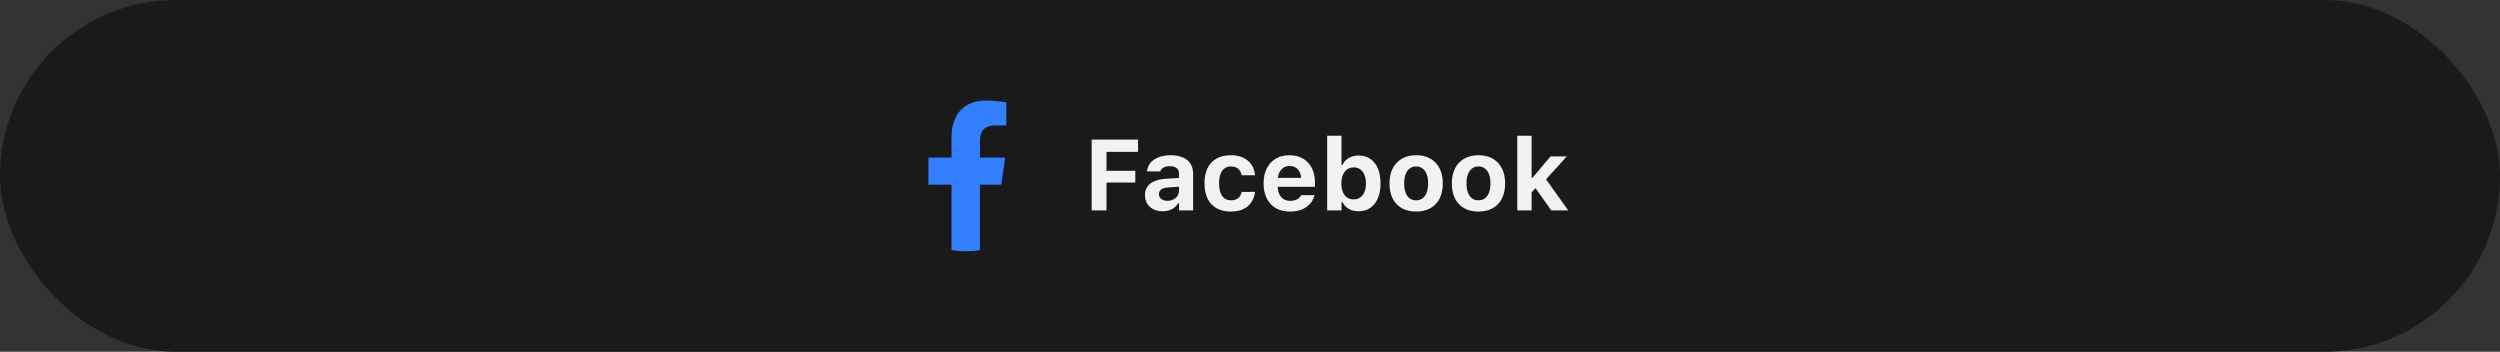 <svg width="398" height="56" viewBox="0 0 398 56" fill="none" xmlns="http://www.w3.org/2000/svg">
<rect x="0" y="0" width="398" height="56" fill="#333333" stroke="none"/>
<rect width="398" height="56" rx="28" fill="#1A1A1A"/>
<path d="M159.391 29.395L160.03 25.087H156.01V22.289C156.01 21.108 156.575 19.962 158.368 19.962H160.194V16.295C160.194 16.295 158.54 16 156.952 16C153.644 16 151.483 18.065 151.483 21.8V25.087H147.807V29.395H151.483V39.815C152.219 39.933 152.973 40 153.742 40C154.512 40 155.265 39.941 156.002 39.815V29.395H159.391Z" fill="#337FFF"/>
<path d="M173.795 33.5V22.227H181.178V24.172H176.154V27.195H180.74V29.062H176.154V33.5H173.795ZM185.084 33.633C184.542 33.633 184.058 33.529 183.631 33.32C183.209 33.107 182.878 32.807 182.639 32.422C182.399 32.031 182.279 31.576 182.279 31.055V31.039C182.279 30.523 182.407 30.081 182.662 29.711C182.923 29.341 183.3 29.052 183.795 28.844C184.295 28.63 184.902 28.503 185.615 28.461L188.818 28.266V29.656L185.959 29.844C185.469 29.87 185.105 29.974 184.865 30.156C184.626 30.338 184.506 30.586 184.506 30.898V30.914C184.506 31.242 184.631 31.5 184.881 31.688C185.131 31.875 185.454 31.969 185.85 31.969C186.204 31.969 186.519 31.898 186.795 31.758C187.071 31.617 187.29 31.427 187.451 31.188C187.613 30.943 187.693 30.669 187.693 30.367V27.625C187.693 27.25 187.568 26.963 187.318 26.766C187.074 26.562 186.717 26.461 186.248 26.461C185.837 26.461 185.501 26.531 185.24 26.672C184.985 26.807 184.813 27.003 184.725 27.258L184.709 27.289H182.6L182.607 27.219C182.67 26.713 182.86 26.273 183.178 25.898C183.501 25.523 183.933 25.232 184.475 25.023C185.021 24.815 185.654 24.711 186.373 24.711C187.133 24.711 187.779 24.828 188.311 25.062C188.842 25.292 189.245 25.625 189.521 26.062C189.803 26.495 189.943 27.016 189.943 27.625V33.5H187.693V32.359H187.553C187.407 32.625 187.212 32.854 186.967 33.047C186.727 33.234 186.446 33.38 186.123 33.484C185.805 33.583 185.459 33.633 185.084 33.633ZM195.967 33.68C195.071 33.68 194.308 33.505 193.678 33.156C193.053 32.802 192.576 32.292 192.248 31.625C191.92 30.953 191.756 30.141 191.756 29.188V29.172C191.756 28.224 191.92 27.419 192.248 26.758C192.576 26.096 193.053 25.591 193.678 25.242C194.308 24.888 195.071 24.711 195.967 24.711C196.727 24.711 197.381 24.841 197.928 25.102C198.475 25.362 198.907 25.729 199.225 26.203C199.542 26.677 199.735 27.234 199.803 27.875V27.898H197.686L197.678 27.883C197.6 27.466 197.417 27.133 197.131 26.883C196.85 26.628 196.464 26.5 195.975 26.5C195.568 26.5 195.222 26.604 194.936 26.812C194.654 27.016 194.441 27.315 194.295 27.711C194.149 28.107 194.076 28.594 194.076 29.172V29.188C194.076 29.766 194.149 30.258 194.295 30.664C194.446 31.065 194.662 31.37 194.943 31.578C195.225 31.787 195.568 31.891 195.975 31.891C196.443 31.891 196.818 31.781 197.1 31.562C197.381 31.344 197.571 31.016 197.67 30.578L197.686 30.555L199.795 30.547V30.602C199.712 31.221 199.511 31.763 199.193 32.227C198.876 32.69 198.446 33.05 197.904 33.305C197.363 33.555 196.717 33.68 195.967 33.68ZM205.365 33.68C204.495 33.68 203.745 33.5 203.115 33.141C202.49 32.776 202.008 32.26 201.67 31.594C201.331 30.927 201.162 30.133 201.162 29.211V29.203C201.162 28.292 201.329 27.5 201.662 26.828C202.001 26.156 202.477 25.635 203.092 25.266C203.712 24.896 204.438 24.711 205.271 24.711C206.11 24.711 206.834 24.891 207.443 25.25C208.053 25.609 208.521 26.112 208.85 26.758C209.178 27.404 209.342 28.162 209.342 29.031V29.742H202.303V28.312H208.248L207.178 29.664V28.75C207.178 28.234 207.097 27.805 206.936 27.461C206.779 27.117 206.561 26.859 206.279 26.688C206.003 26.51 205.68 26.422 205.311 26.422C204.946 26.422 204.62 26.513 204.334 26.695C204.053 26.872 203.829 27.135 203.662 27.484C203.501 27.828 203.42 28.25 203.42 28.75V29.672C203.42 30.156 203.501 30.57 203.662 30.914C203.824 31.258 204.053 31.521 204.35 31.703C204.646 31.885 205.001 31.977 205.412 31.977C205.745 31.977 206.029 31.927 206.264 31.828C206.498 31.729 206.686 31.615 206.826 31.484C206.972 31.349 207.071 31.227 207.123 31.117L207.146 31.07H209.271L209.256 31.148C209.188 31.419 209.066 31.703 208.889 32C208.712 32.292 208.467 32.565 208.154 32.82C207.847 33.075 207.462 33.284 206.998 33.445C206.54 33.602 205.995 33.68 205.365 33.68ZM216.287 33.633C215.881 33.633 215.511 33.575 215.178 33.461C214.844 33.341 214.553 33.172 214.303 32.953C214.058 32.734 213.86 32.471 213.709 32.164H213.568V33.5H211.287V21.609H213.568V26.273H213.709C213.855 25.956 214.053 25.685 214.303 25.461C214.558 25.237 214.852 25.065 215.186 24.945C215.524 24.82 215.891 24.758 216.287 24.758C217.011 24.758 217.633 24.935 218.154 25.289C218.675 25.643 219.076 26.151 219.357 26.812C219.639 27.474 219.779 28.266 219.779 29.188V29.203C219.779 30.12 219.636 30.909 219.35 31.57C219.068 32.232 218.667 32.742 218.146 33.102C217.626 33.456 217.006 33.633 216.287 33.633ZM215.506 31.742C215.912 31.742 216.258 31.641 216.545 31.438C216.837 31.234 217.061 30.943 217.217 30.562C217.378 30.182 217.459 29.729 217.459 29.203V29.188C217.459 28.662 217.378 28.211 217.217 27.836C217.061 27.456 216.837 27.164 216.545 26.961C216.258 26.753 215.912 26.648 215.506 26.648C215.11 26.648 214.764 26.753 214.467 26.961C214.175 27.164 213.949 27.456 213.787 27.836C213.626 28.211 213.545 28.664 213.545 29.195V29.211C213.545 29.732 213.623 30.182 213.779 30.562C213.941 30.943 214.167 31.234 214.459 31.438C214.756 31.641 215.105 31.742 215.506 31.742ZM225.451 33.68C224.571 33.68 223.813 33.503 223.178 33.148C222.542 32.789 222.055 32.276 221.717 31.609C221.378 30.938 221.209 30.135 221.209 29.203V29.188C221.209 28.26 221.381 27.463 221.725 26.797C222.068 26.13 222.555 25.617 223.186 25.258C223.821 24.893 224.576 24.711 225.451 24.711C226.326 24.711 227.079 24.891 227.709 25.25C228.344 25.609 228.834 26.125 229.178 26.797C229.521 27.463 229.693 28.26 229.693 29.188V29.203C229.693 30.135 229.524 30.938 229.186 31.609C228.847 32.276 228.36 32.789 227.725 33.148C227.094 33.503 226.337 33.68 225.451 33.68ZM225.451 31.891C225.857 31.891 226.201 31.784 226.482 31.57C226.764 31.357 226.98 31.049 227.131 30.648C227.282 30.247 227.357 29.766 227.357 29.203V29.188C227.357 28.625 227.282 28.146 227.131 27.75C226.98 27.349 226.761 27.042 226.475 26.828C226.193 26.609 225.852 26.5 225.451 26.5C225.05 26.5 224.706 26.609 224.42 26.828C224.139 27.042 223.923 27.349 223.771 27.75C223.62 28.146 223.545 28.625 223.545 29.188V29.203C223.545 29.771 223.618 30.255 223.764 30.656C223.915 31.057 224.131 31.365 224.412 31.578C224.699 31.787 225.045 31.891 225.451 31.891ZM235.373 33.68C234.493 33.68 233.735 33.503 233.1 33.148C232.464 32.789 231.977 32.276 231.639 31.609C231.3 30.938 231.131 30.135 231.131 29.203V29.188C231.131 28.26 231.303 27.463 231.646 26.797C231.99 26.13 232.477 25.617 233.107 25.258C233.743 24.893 234.498 24.711 235.373 24.711C236.248 24.711 237.001 24.891 237.631 25.25C238.266 25.609 238.756 26.125 239.1 26.797C239.443 27.463 239.615 28.26 239.615 29.188V29.203C239.615 30.135 239.446 30.938 239.107 31.609C238.769 32.276 238.282 32.789 237.646 33.148C237.016 33.503 236.258 33.68 235.373 33.68ZM235.373 31.891C235.779 31.891 236.123 31.784 236.404 31.57C236.686 31.357 236.902 31.049 237.053 30.648C237.204 30.247 237.279 29.766 237.279 29.203V29.188C237.279 28.625 237.204 28.146 237.053 27.75C236.902 27.349 236.683 27.042 236.396 26.828C236.115 26.609 235.774 26.5 235.373 26.5C234.972 26.5 234.628 26.609 234.342 26.828C234.061 27.042 233.844 27.349 233.693 27.75C233.542 28.146 233.467 28.625 233.467 29.188V29.203C233.467 29.771 233.54 30.255 233.686 30.656C233.837 31.057 234.053 31.365 234.334 31.578C234.62 31.787 234.967 31.891 235.373 31.891ZM241.553 33.5V21.609H243.834V33.5H241.553ZM246.967 33.5L244.326 29.766L246.029 28.398L249.662 33.5H246.967ZM243.678 30.781L243.6 28.297H243.975L246.85 24.898H249.436L245.896 28.805L244.678 29.719L243.678 30.781Z" fill="#F2F2F2"/>
</svg>

